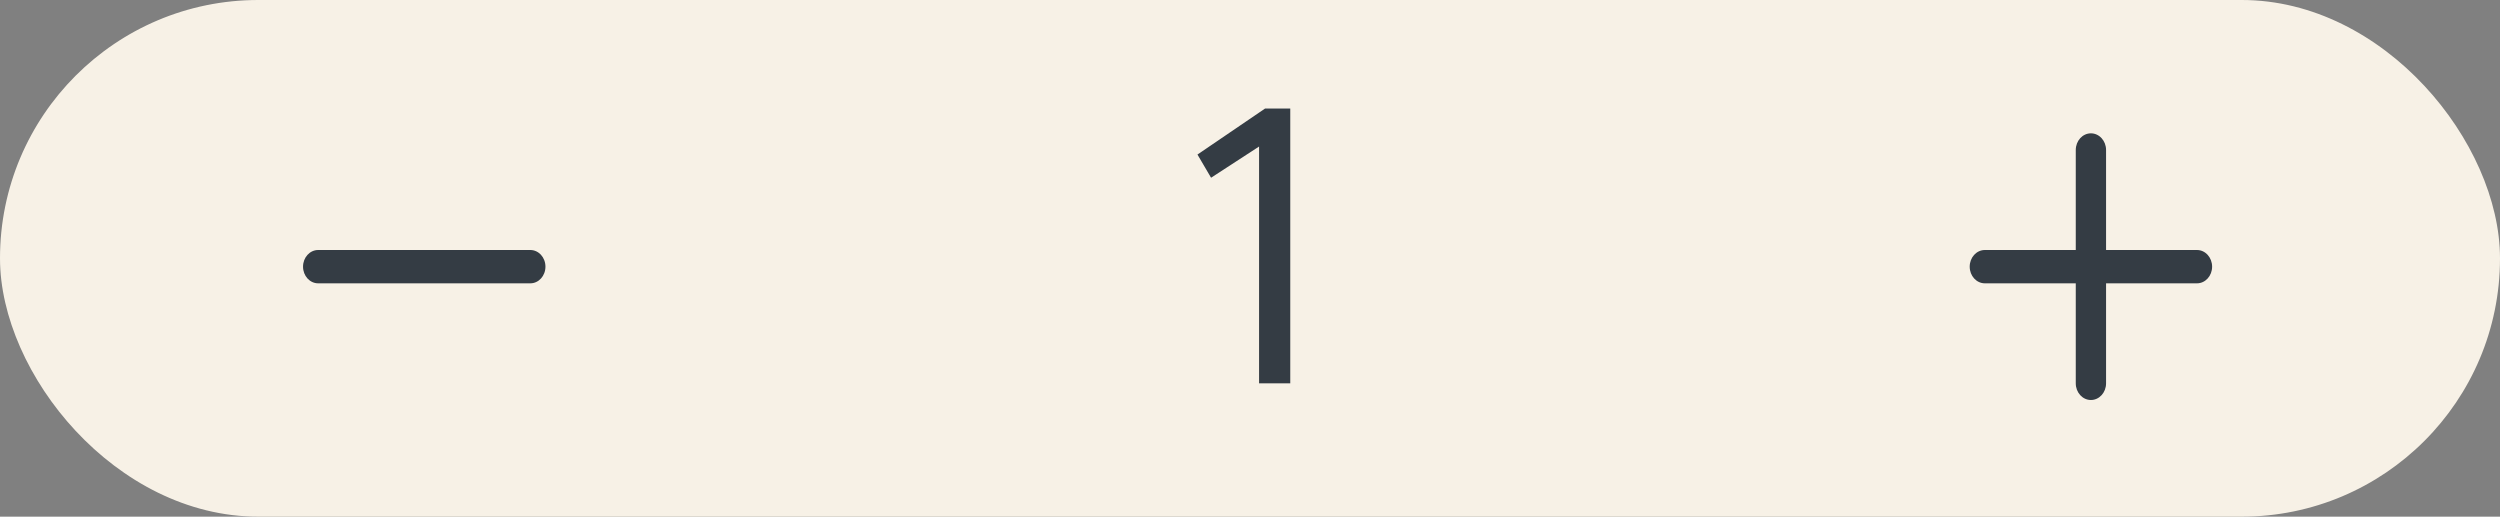 <svg width="150" height="31" viewBox="0 0 150 31" fill="none" xmlns="http://www.w3.org/2000/svg">
<rect x="0" y="0" width="150" height="31" fill="#808080" stroke="none"/>
<g clip-path="url(#clip0_877_4831)">
<rect width="150" height="31" rx="15.5" fill="#F7F1E6"/>
<path fill-rule="evenodd" clip-rule="evenodd" d="M131.818 15H126.364V9C126.364 8.447 125.956 8 125.455 8C124.953 8 124.546 8.447 124.546 9V15H119.091C118.589 15 118.182 15.447 118.182 16C118.182 16.553 118.589 17 119.091 17H124.546V23C124.546 23.553 124.953 24 125.455 24C125.956 24 126.364 23.553 126.364 23V17H131.818C132.32 17 132.727 16.553 132.727 16C132.727 15.447 132.32 15 131.818 15" fill="#343C44"/>
<path d="M75.544 23H77.416V6.512H75.904L71.848 9.272L72.664 10.664L75.544 8.792V23Z" fill="#343C44"/>
<path fill-rule="evenodd" clip-rule="evenodd" d="M31.818 17H19.091C18.589 17 18.182 16.553 18.182 16C18.182 15.447 18.589 15 19.091 15H31.818C32.321 15 32.727 15.447 32.727 16C32.727 16.553 32.321 17 31.818 17" fill="#343C44"/>
</g>
<defs>
<clipPath id="clip0_877_4831">
<rect width="150" height="31" rx="15.5" fill="white"/>
</clipPath>
</defs>
</svg>
